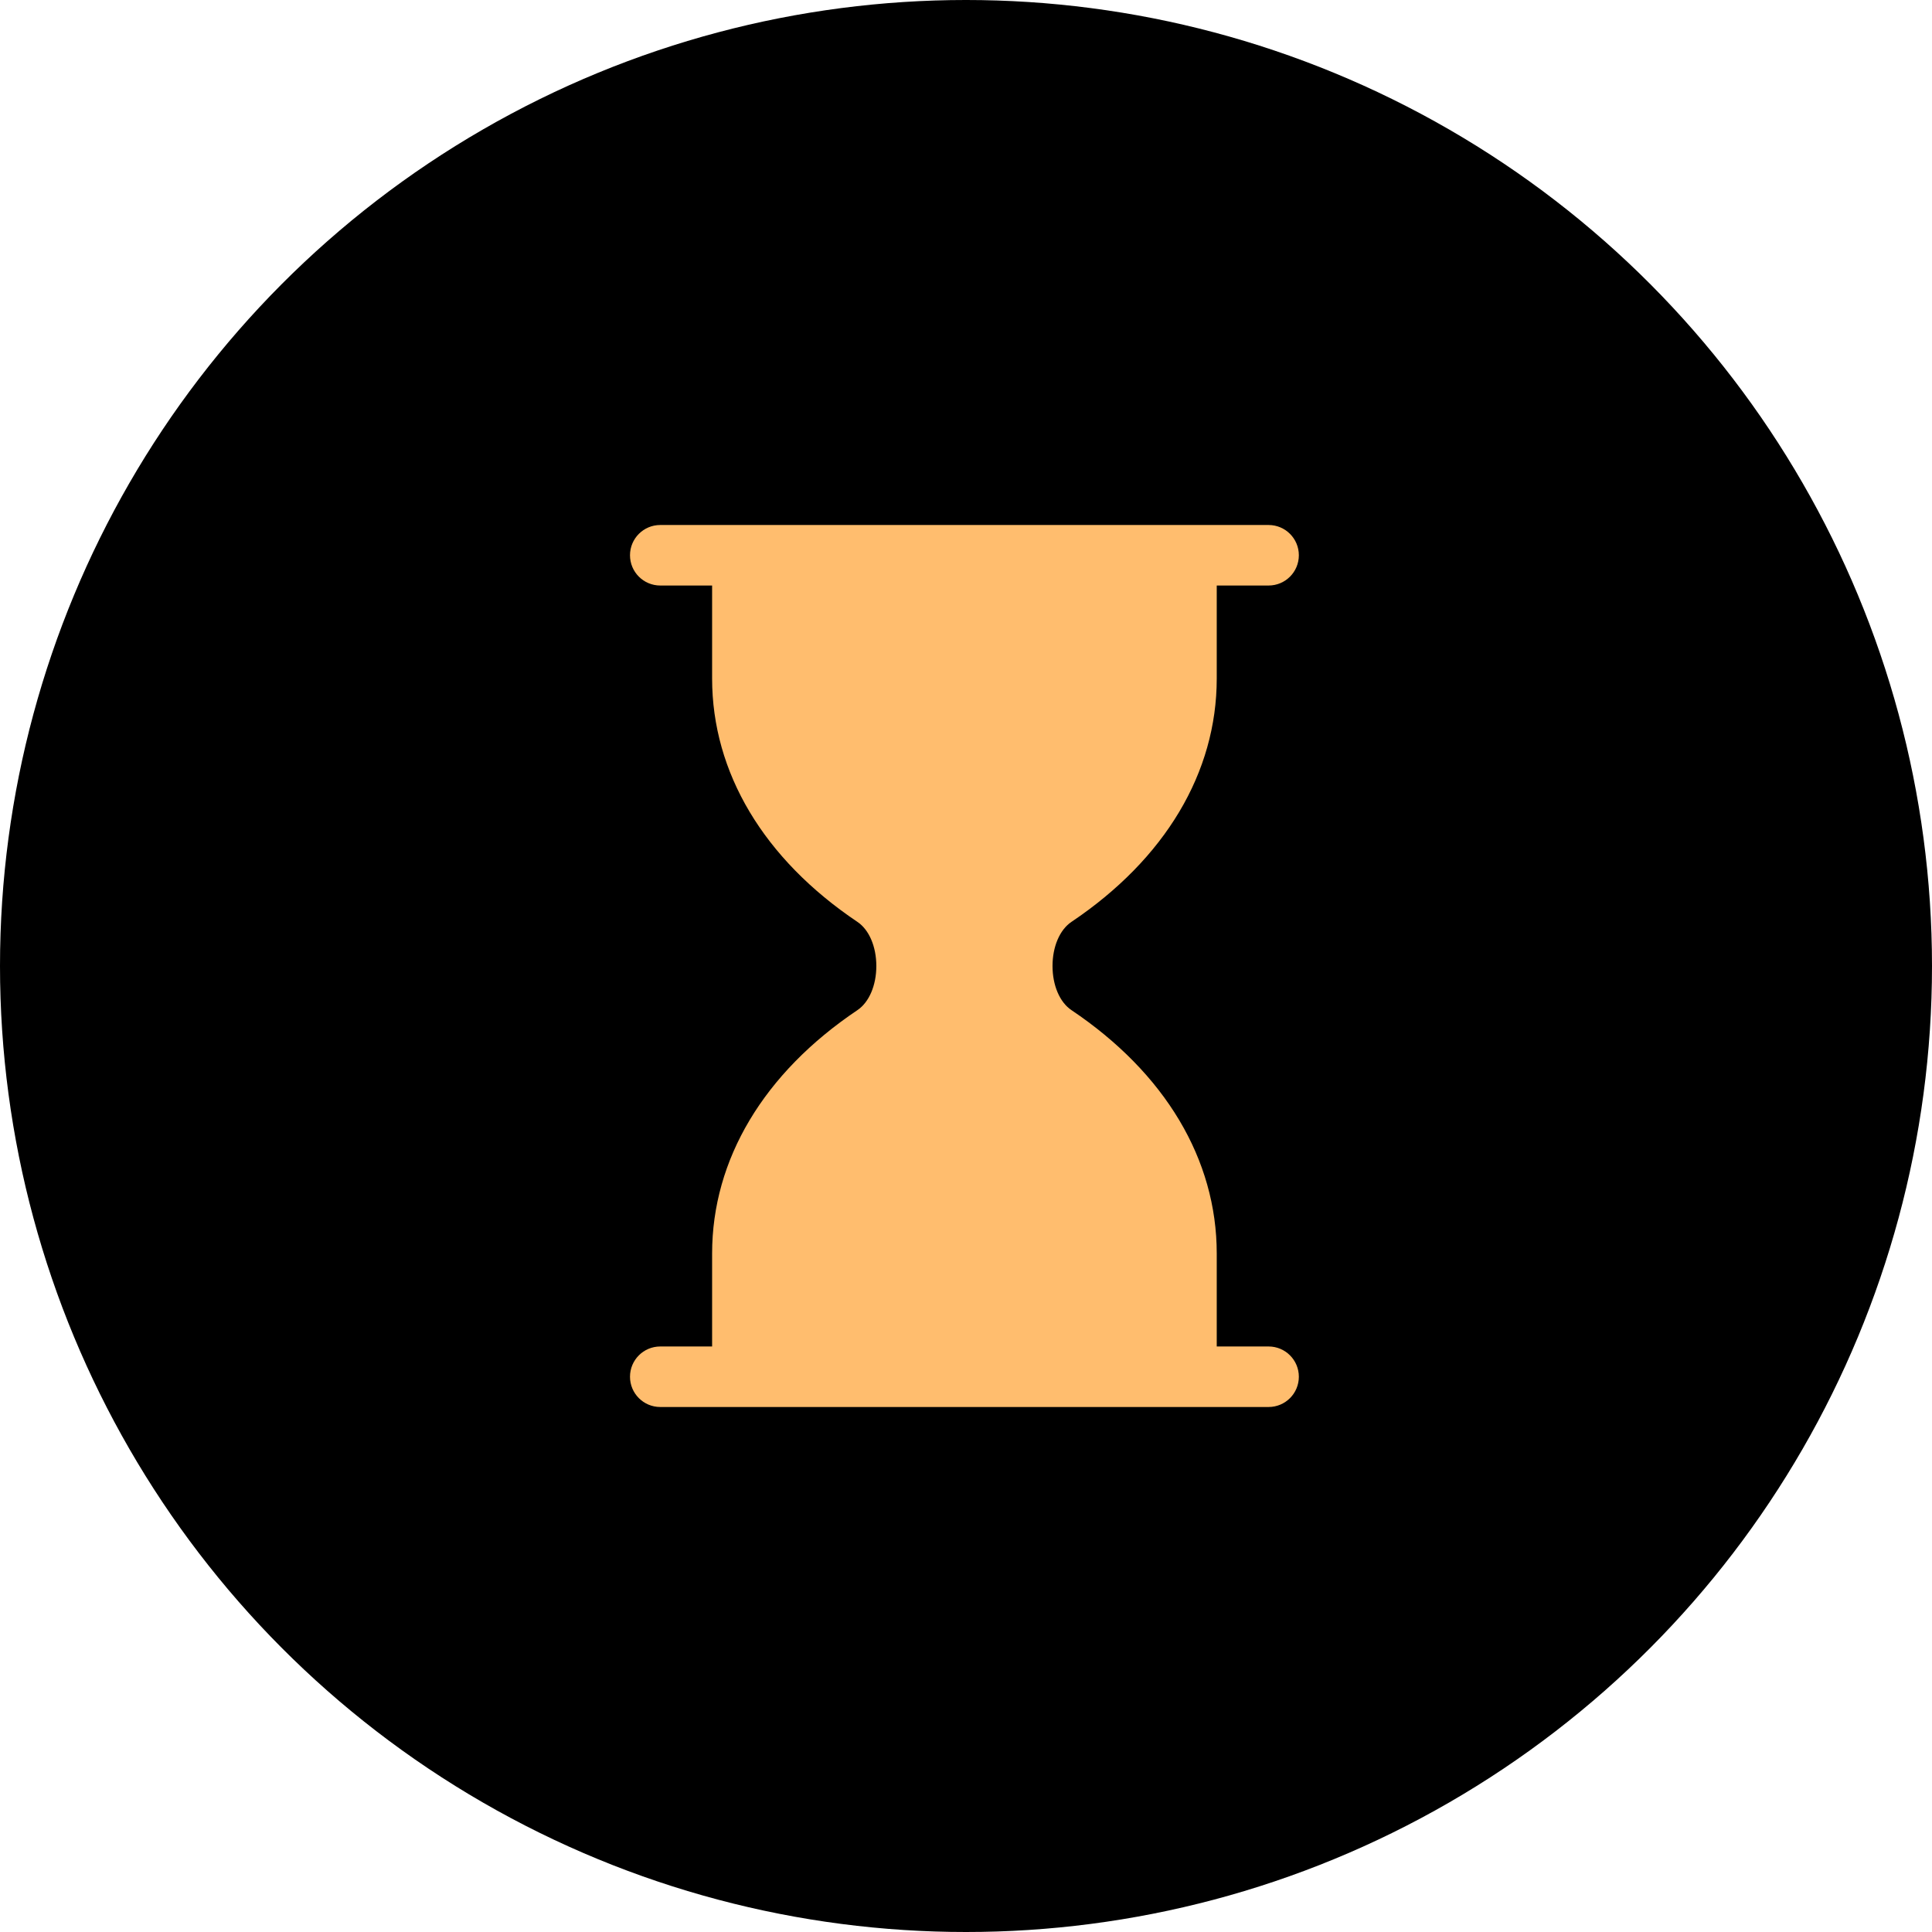 <svg width="92" height="92" viewBox="0 0 92 92" fill="none" xmlns="http://www.w3.org/2000/svg">
<circle cx="46" cy="46" r="46" fill="black"/>
<path d="M60.409 67C61.205 67 61.85 66.355 61.85 65.559C61.85 64.763 61.205 64.118 60.409 64.118H57.94L57.94 59.691C57.94 55.213 55.483 51.097 51.02 48.1C50.465 47.728 50.12 46.923 50.12 46C50.12 45.078 50.465 44.273 51.02 43.9C55.483 40.903 57.94 36.787 57.94 32.309V27.882H60.409C61.205 27.882 61.85 27.237 61.85 26.441C61.85 25.645 61.205 25 60.409 25H31.441C30.645 25 30 25.645 30 26.441C30 27.237 30.645 27.882 31.441 27.882H33.91V32.309C33.91 36.787 36.367 40.903 40.83 43.9C41.385 44.272 41.73 45.077 41.73 46C41.73 46.923 41.385 47.728 40.83 48.101C36.367 51.097 33.91 55.213 33.91 59.691V64.118H31.441C30.645 64.118 30 64.763 30 65.559C30 66.355 30.645 67 31.441 67H60.409Z" fill="#FFBD6E"/>
</svg>
